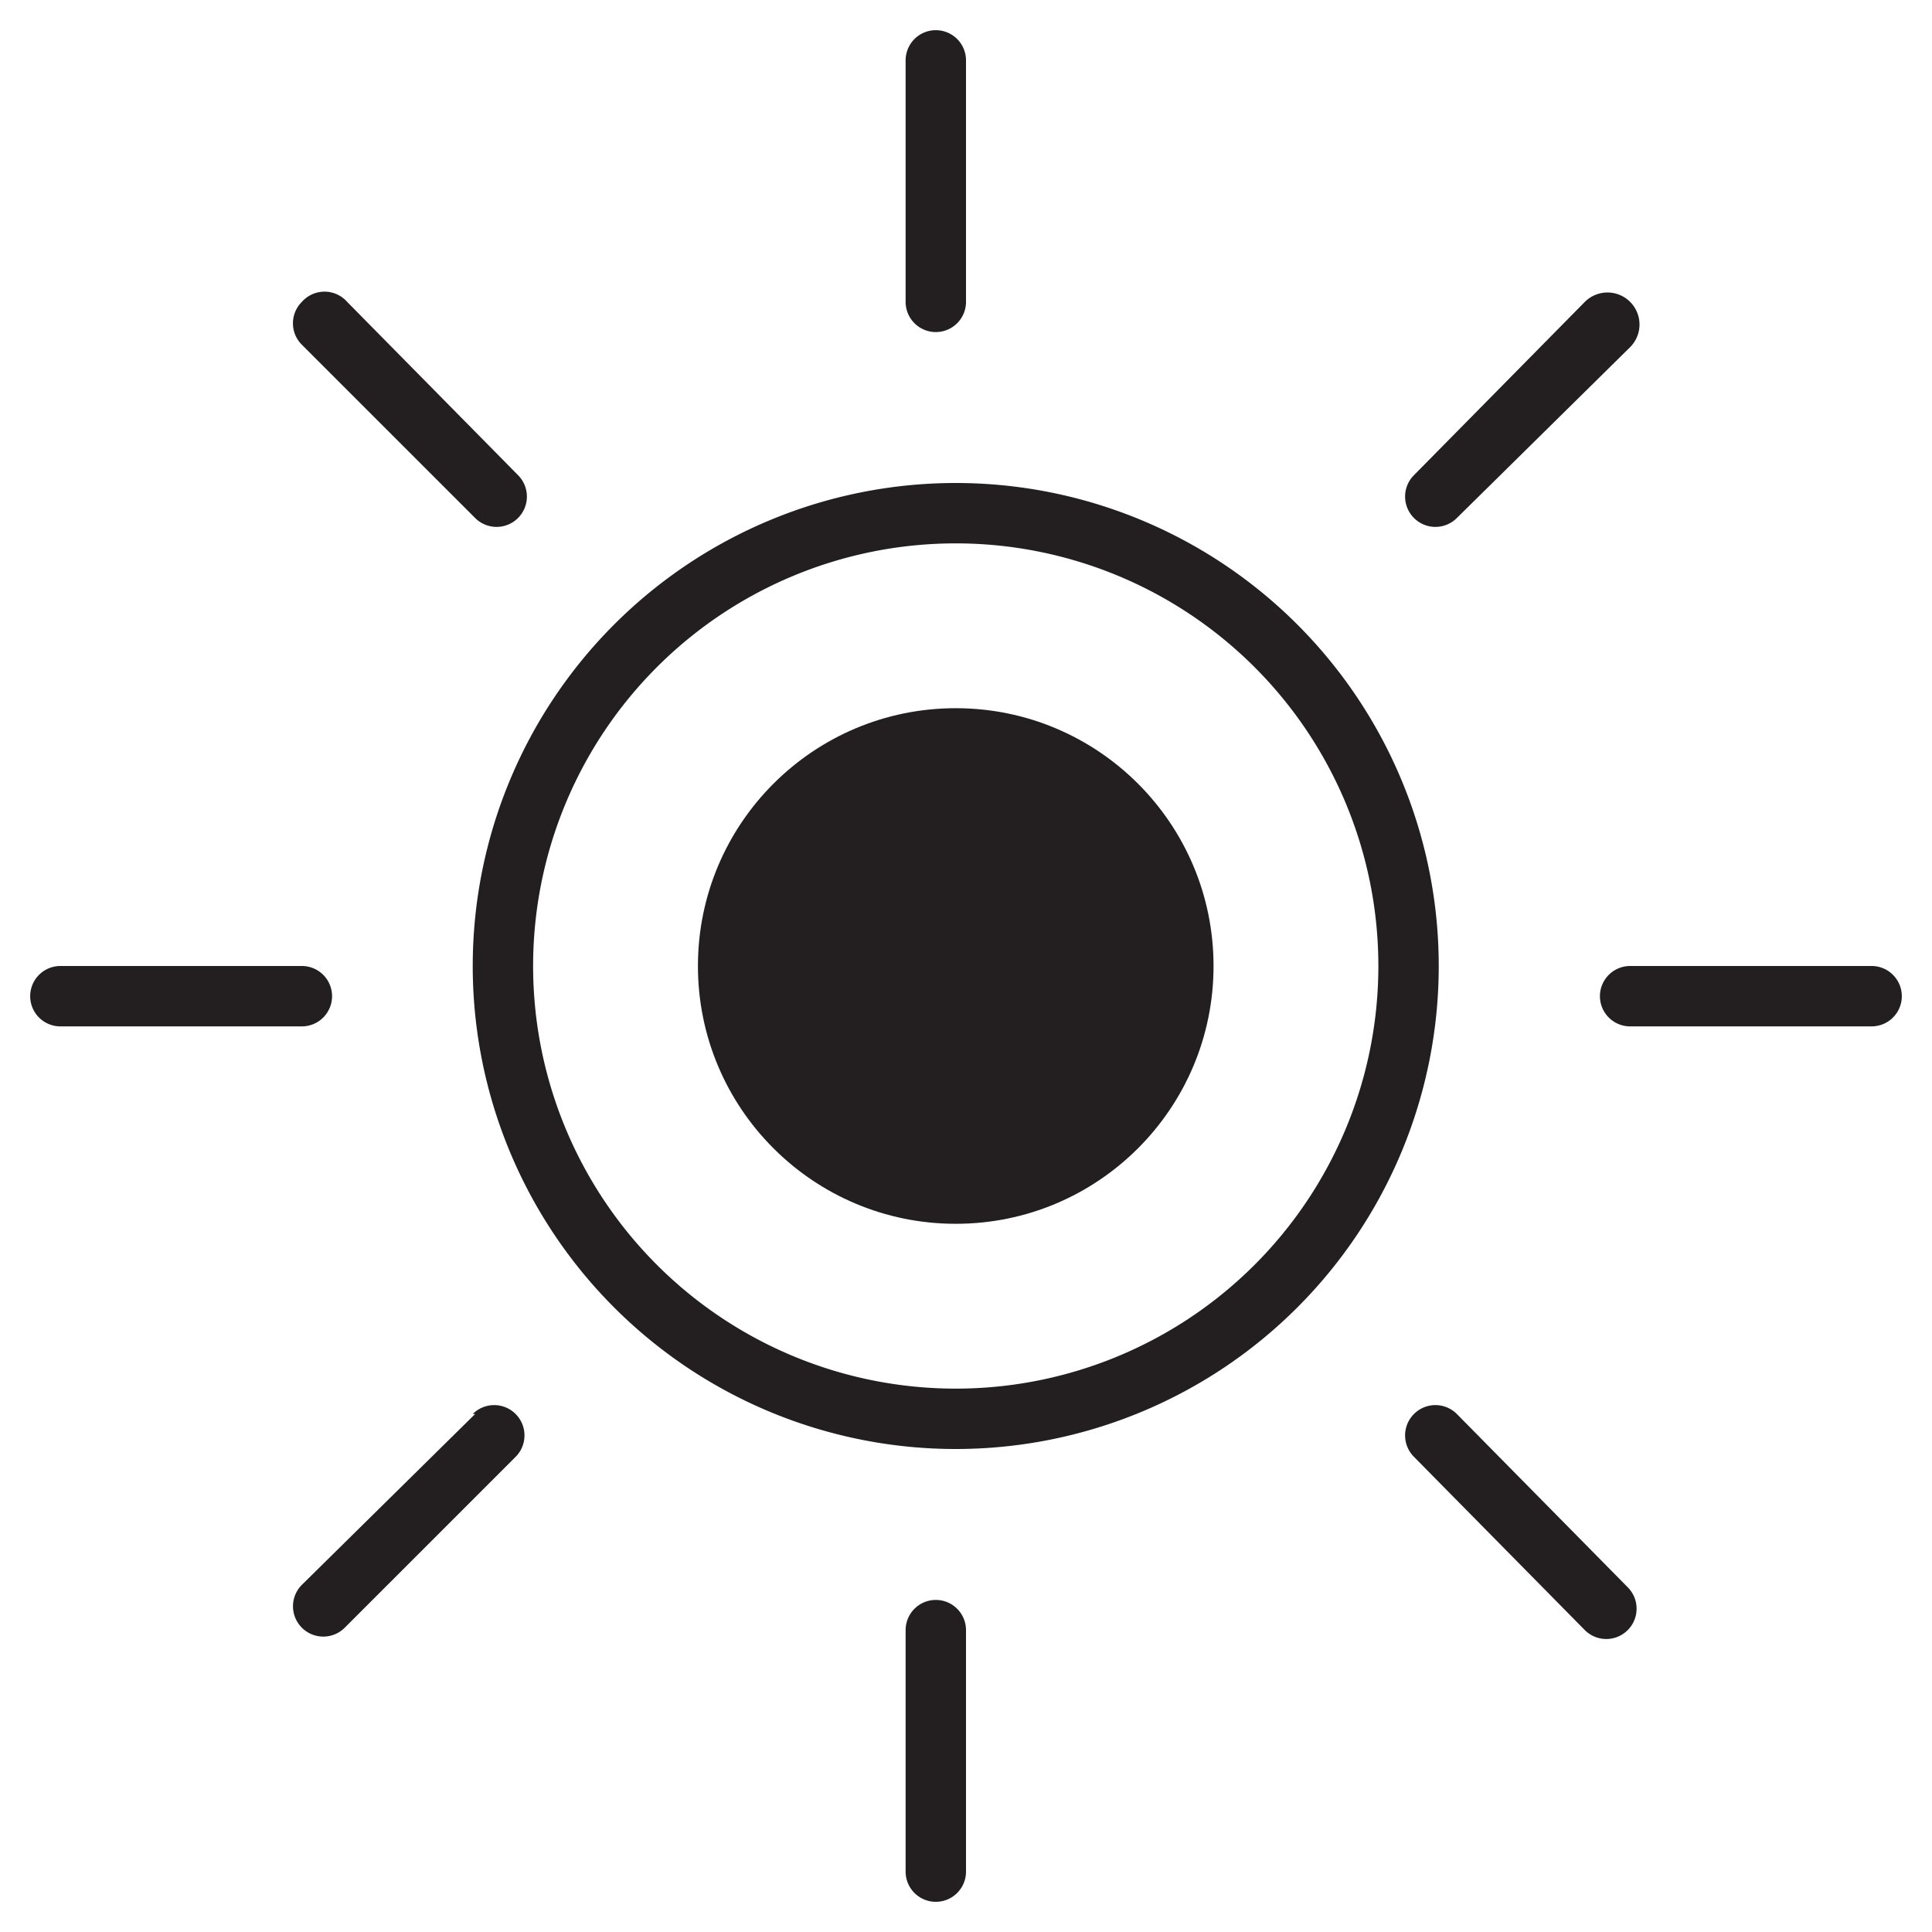<svg id="Layer_1" data-name="Layer 1" xmlns="http://www.w3.org/2000/svg" width="32" height="32" viewBox="0 0 32 32">
  <defs>
    <style>
      .cls-1 {
        fill: #231f20;
      }
    </style>
  </defs>
  <title>Weather_Icons</title>
  <path class="cls-1" d="M15.83,8a8,8,0,1,0,8,8A8,8,0,0,0,15.83,8Zm0,15a7,7,0,1,1,7-7A7,7,0,0,1,15.83,23Z"/>
  <path class="cls-1" d="M15,1V5a.5.5,0,0,0,1,0V1a.5.5,0,0,0-1,0Z"/>
  <path class="cls-1" d="M15.5,26.5a.5.5,0,0,0-.5.5v4a.5.5,0,0,0,1,0V27A.5.5,0,0,0,15.5,26.5Z"/>
  <path class="cls-1" d="M5.5,16.5A.5.5,0,0,0,5,16H1a.5.5,0,0,0,0,1H5A.5.5,0,0,0,5.5,16.5Z"/>
  <path class="cls-1" d="M31,16H27a.5.5,0,0,0,0,1h4a.5.5,0,0,0,0-1Z"/>
  <path class="cls-1" d="M7.87,23.42,5,26.25a.5.5,0,0,0,.71.71l2.83-2.83a.5.5,0,0,0-.71-.71Z"/>
  <path class="cls-1" d="M26.25,5,23.42,7.87a.5.5,0,1,0,.71.71L27,5.75A.5.5,0,0,0,26.25,5Z"/>
  <path class="cls-1" d="M24.13,23.42a.5.5,0,0,0-.71.71L26.25,27a.5.5,0,0,0,.71-.71Z"/>
  <path class="cls-1" d="M5,5a.5.5,0,0,0,0,.71L7.87,8.58a.5.5,0,1,0,.71-.71L5.75,5A.5.5,0,0,0,5,5Z"/>
  <circle class="cls-1" cx="15.83" cy="16" r="4.27"/>
</svg>
